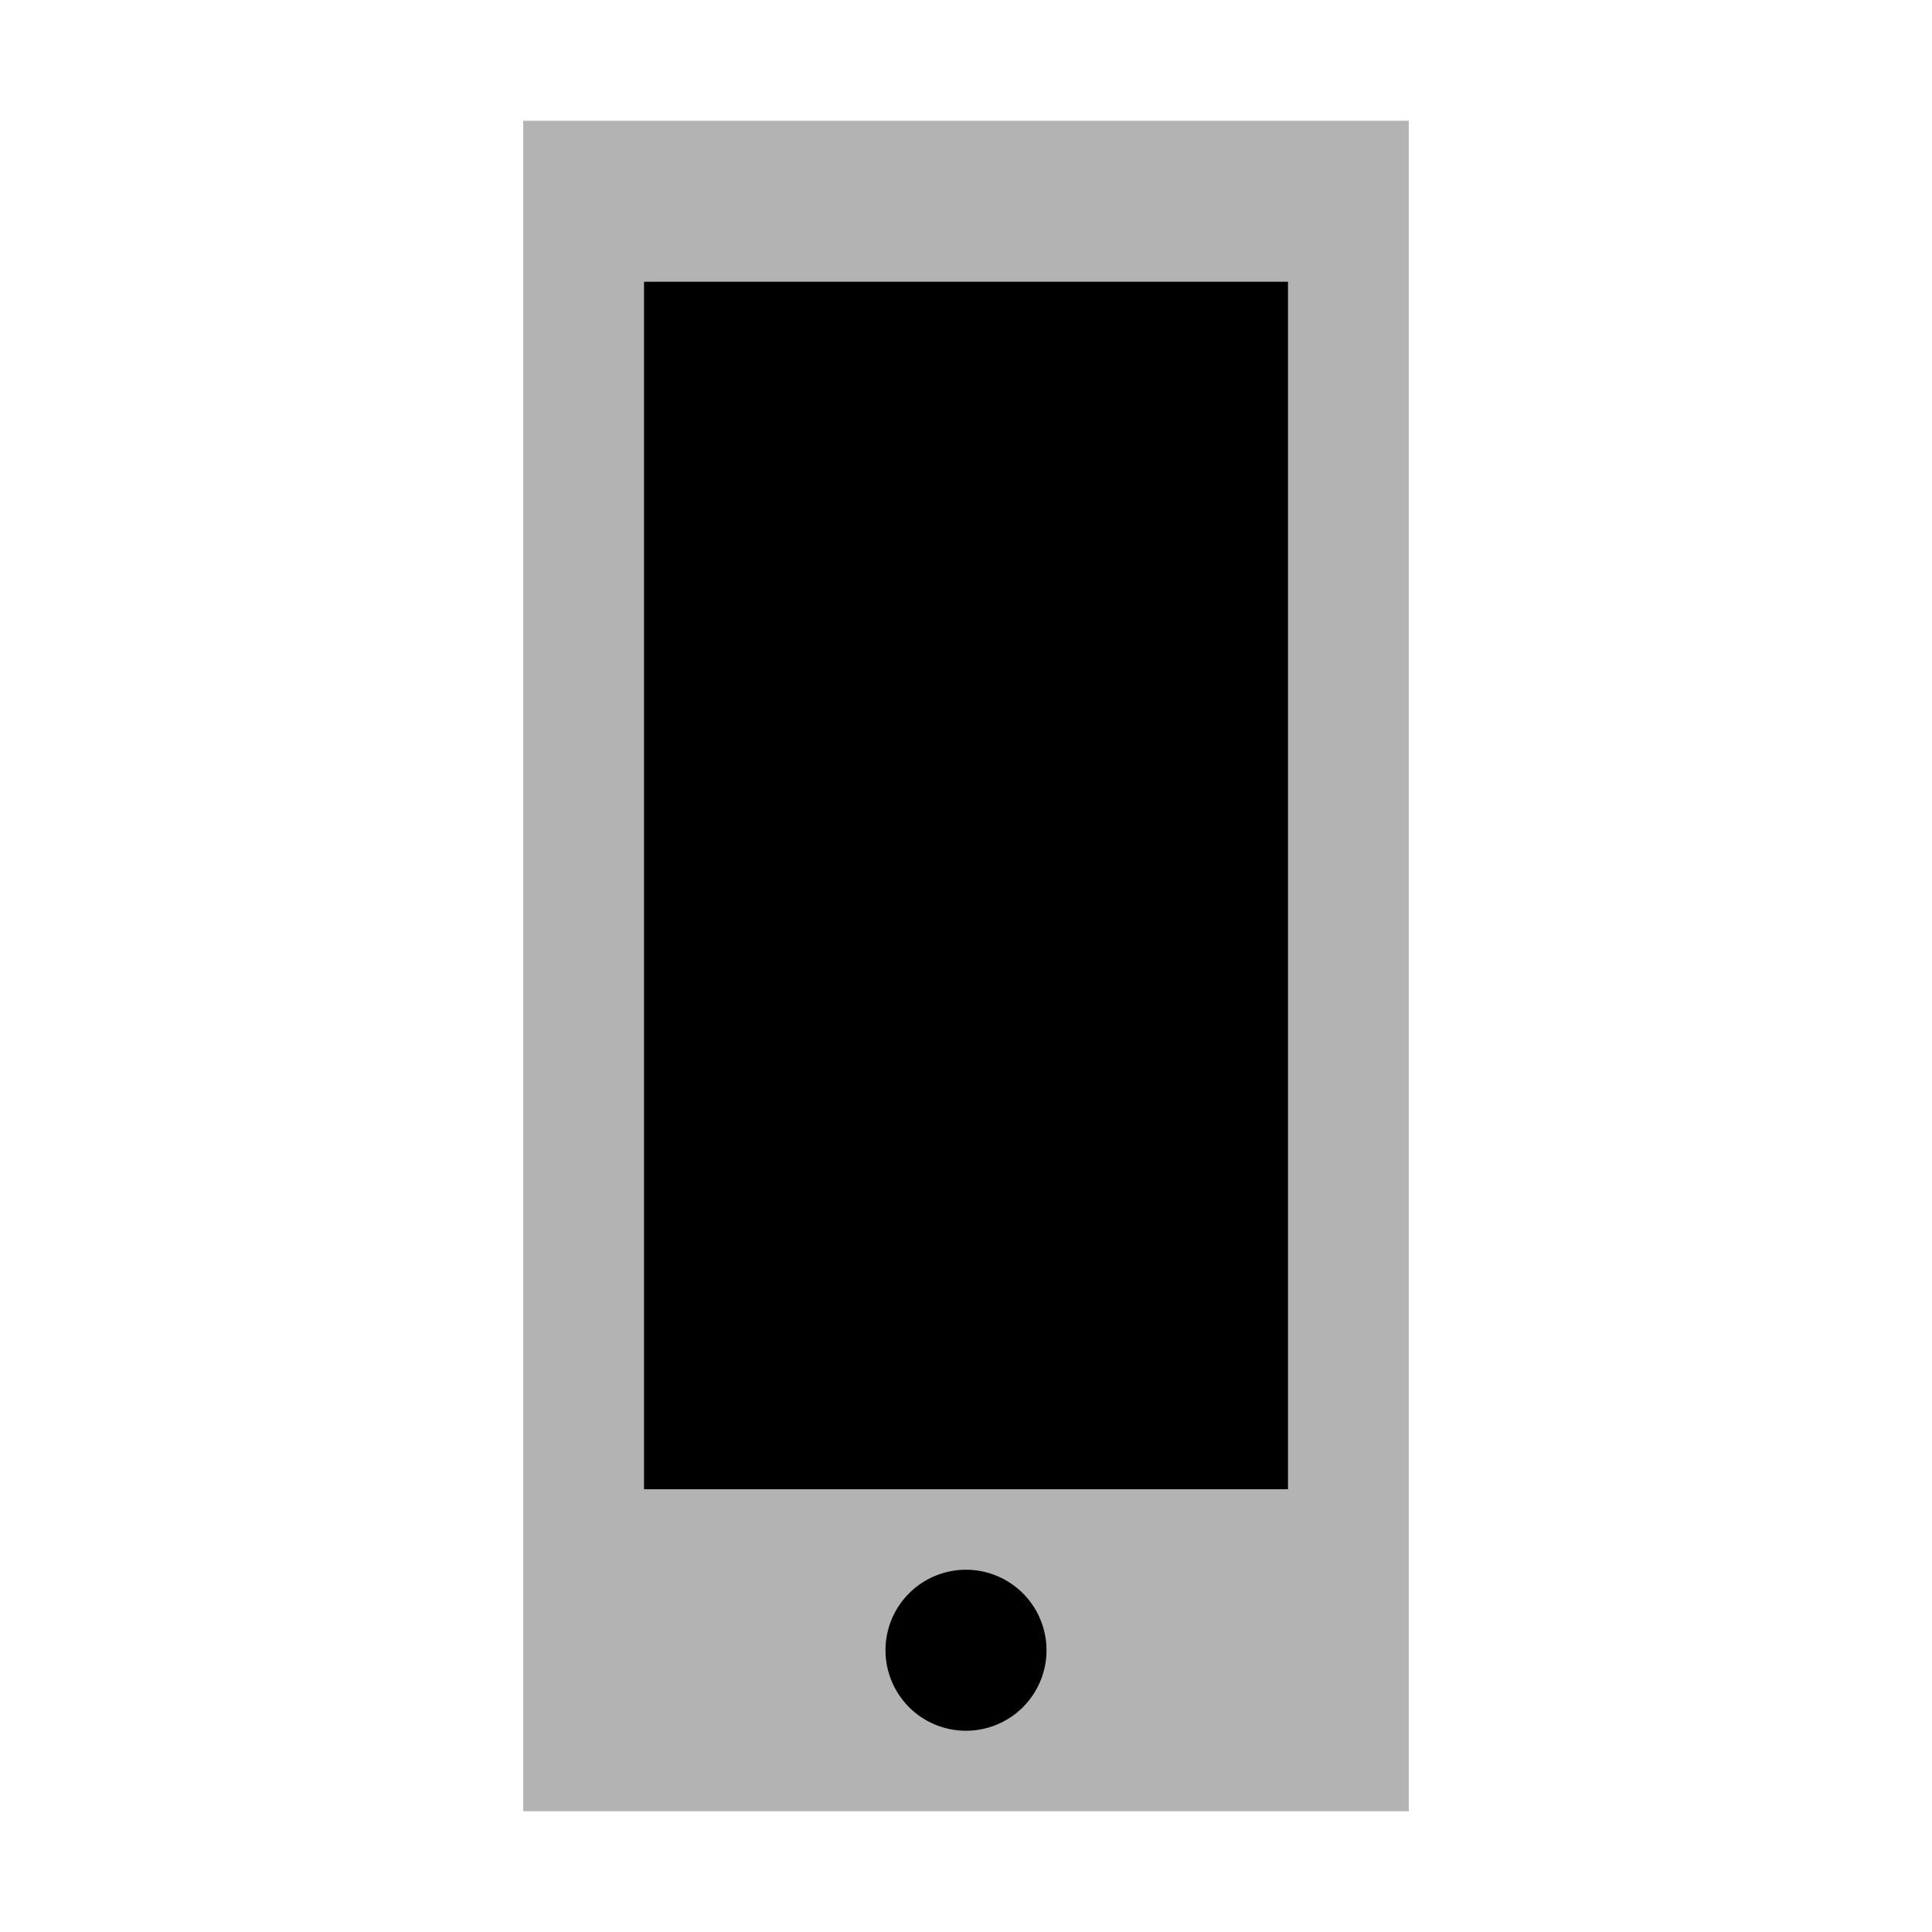 <svg xmlns="http://www.w3.org/2000/svg" width="48" height="48" viewBox="0 0 48 48">
  <rect fill="currentColor" fill-rule="evenodd" fill-opacity="0.3" x="13" y="3" width="22" height="42"/>
  <path fill="currentColor" fill-rule="evenodd" d="M24,39a2,2,0,1,1-2,2A2,2,0,0,1,24,39ZM16,7H32V37H16V7Z"/>
</svg>
